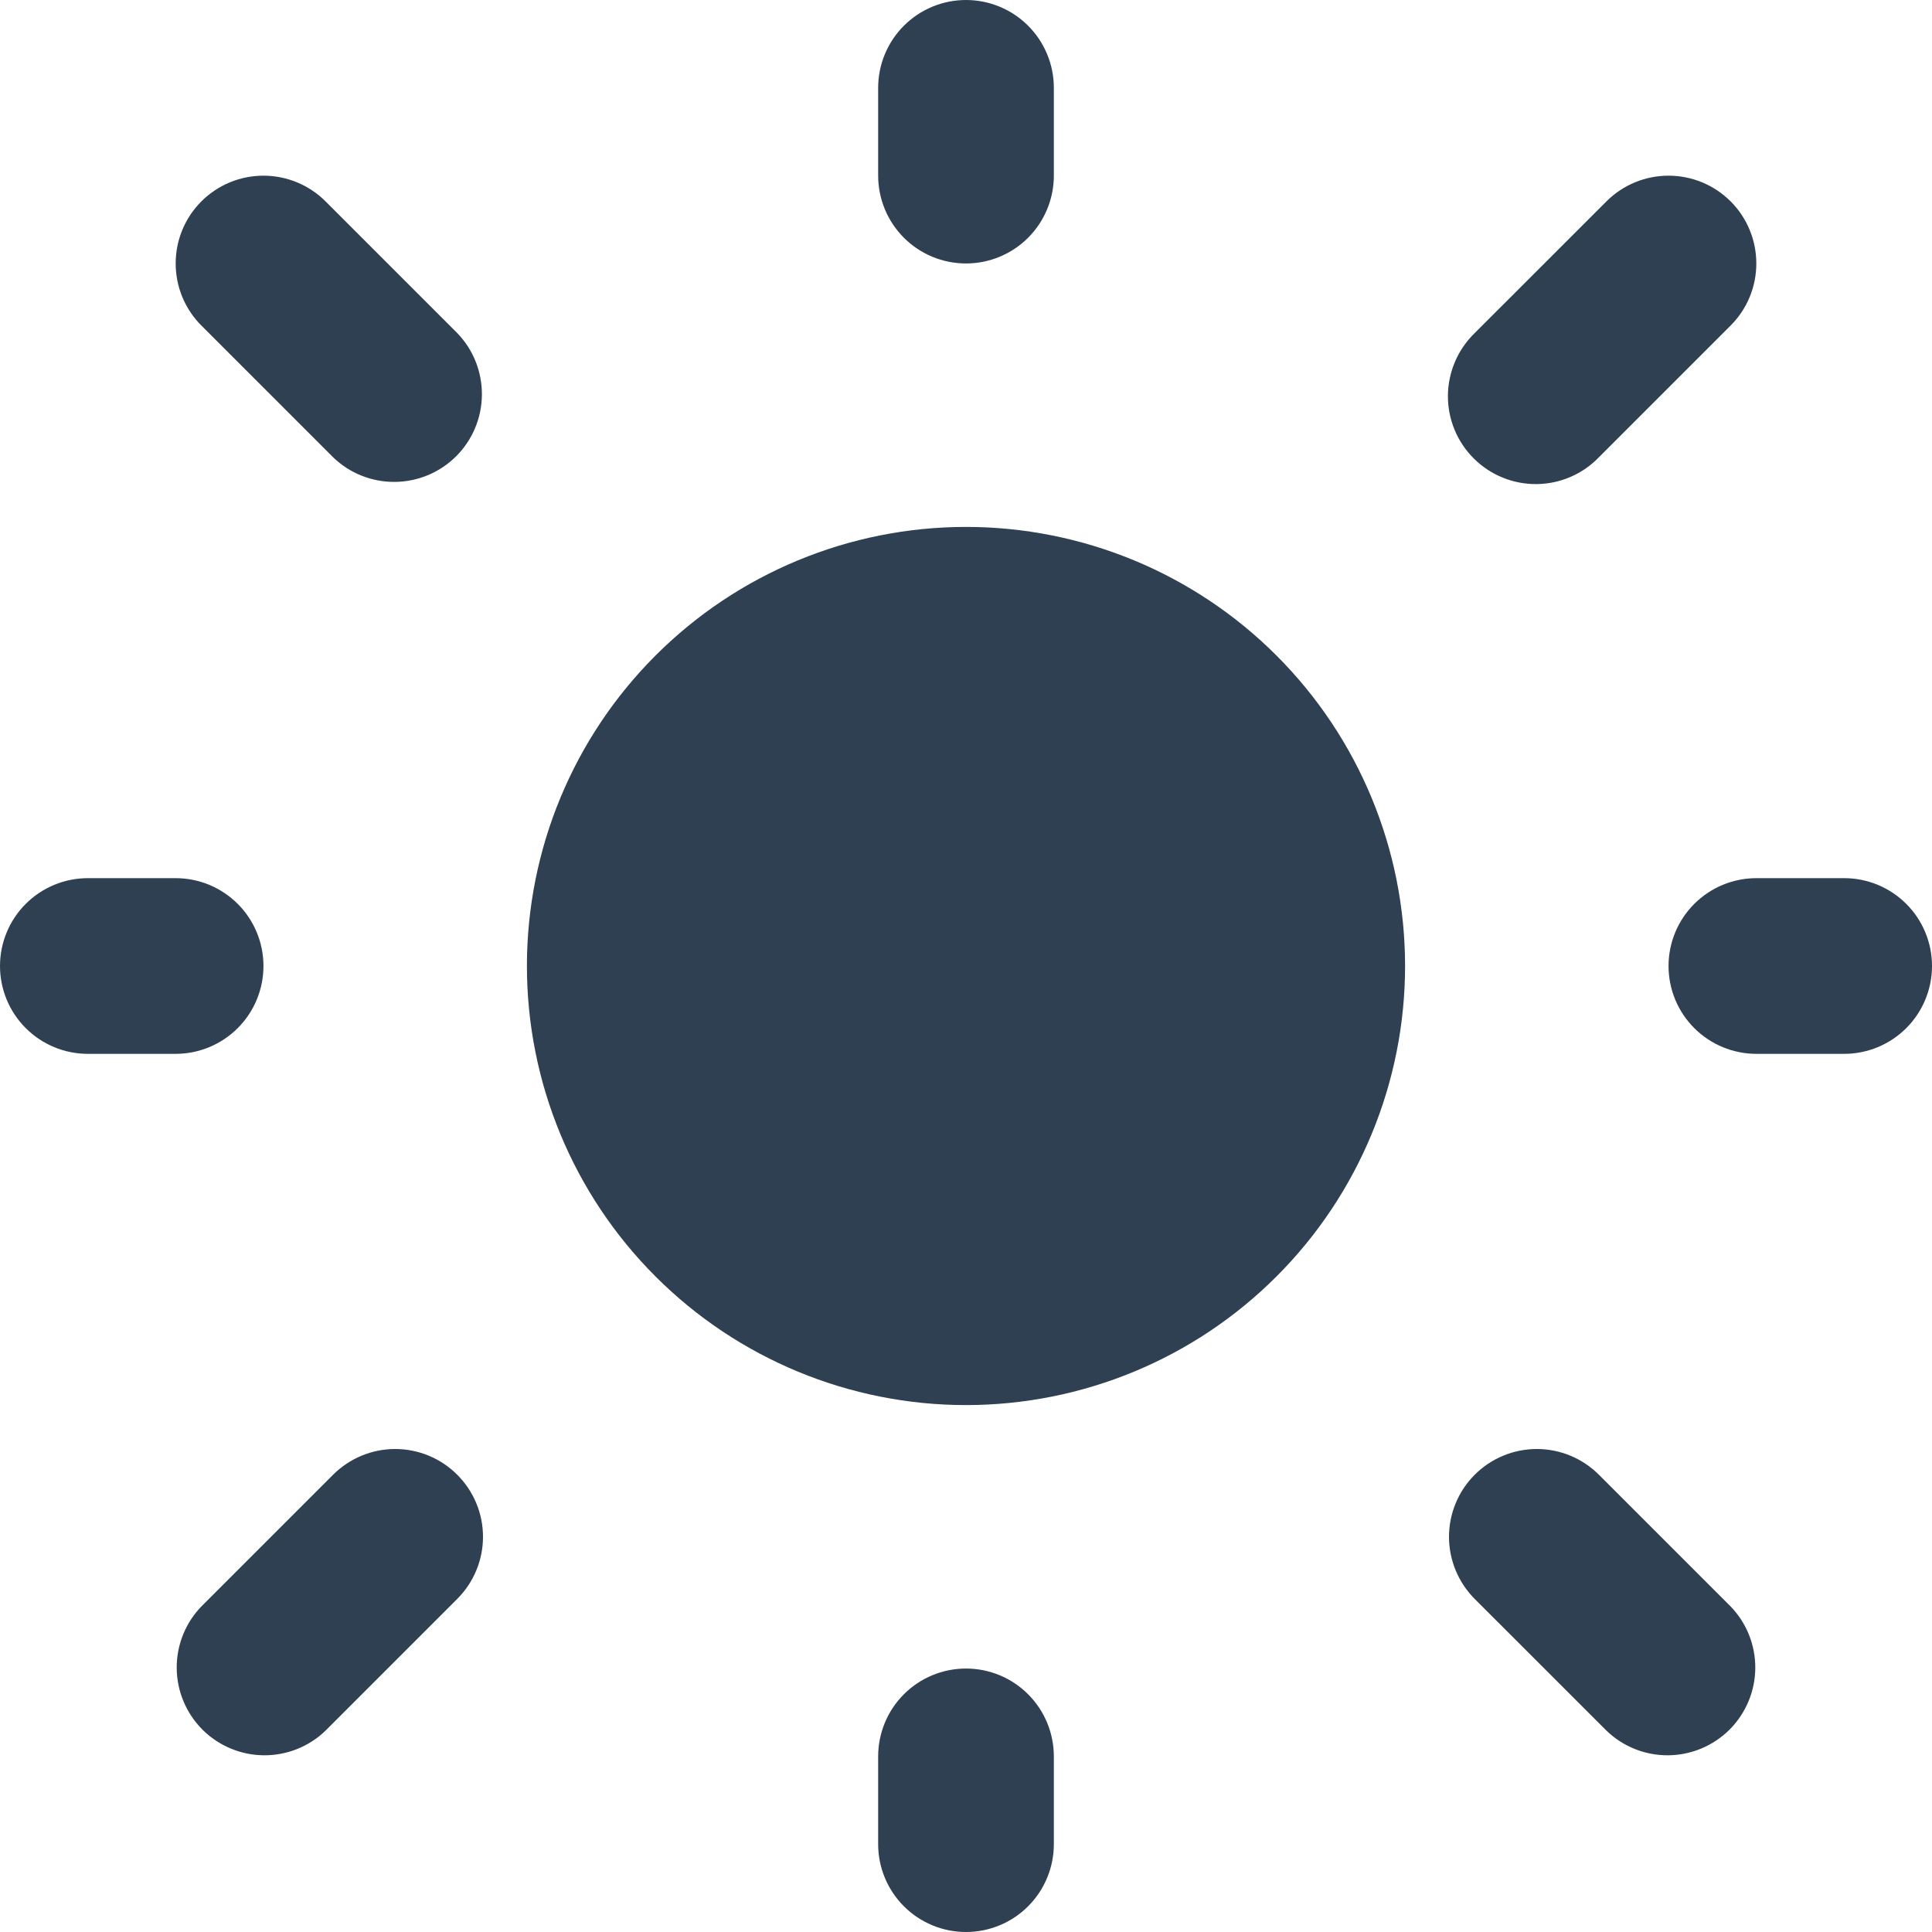 <svg width="30" height="30" viewBox="0 0 30 30" fill="none" xmlns="http://www.w3.org/2000/svg">
<path d="M15 8.182C13.192 8.182 11.457 8.9 10.179 10.179C8.9 11.457 8.182 13.192 8.182 15C8.182 16.808 8.9 18.543 10.179 19.821C11.457 21.1 13.192 21.818 15 21.818C16.808 21.818 18.543 21.1 19.821 19.821C21.1 18.543 21.818 16.808 21.818 15C21.818 13.192 21.1 11.457 19.821 10.179C18.543 8.9 16.808 8.182 15 8.182Z" fill="#2E4051"/>
<path fill-rule="evenodd" clip-rule="evenodd" d="M15 3.05176e-05C15.362 3.05176e-05 15.709 0.144 15.964 0.399C16.22 0.655 16.364 1.002 16.364 1.364V2.727C16.364 3.089 16.22 3.436 15.964 3.692C15.709 3.947 15.362 4.091 15 4.091C14.638 4.091 14.291 3.947 14.036 3.692C13.78 3.436 13.636 3.089 13.636 2.727V1.364C13.636 1.002 13.78 0.655 14.036 0.399C14.291 0.144 14.638 3.05176e-05 15 3.05176e-05ZM3.127 3.127C3.383 2.871 3.729 2.728 4.091 2.728C4.452 2.728 4.799 2.871 5.055 3.127L7.1 5.172C7.349 5.429 7.486 5.774 7.483 6.131C7.48 6.489 7.337 6.831 7.084 7.084C6.831 7.337 6.489 7.48 6.131 7.483C5.774 7.486 5.429 7.349 5.172 7.1L3.127 5.055C2.871 4.799 2.728 4.453 2.728 4.091C2.728 3.729 2.871 3.383 3.127 3.127ZM26.873 3.127C27.129 3.383 27.272 3.729 27.272 4.091C27.272 4.453 27.129 4.799 26.873 5.055L24.828 7.1C24.702 7.231 24.552 7.335 24.385 7.406C24.219 7.478 24.04 7.515 23.859 7.517C23.678 7.518 23.498 7.484 23.331 7.415C23.163 7.347 23.011 7.245 22.883 7.117C22.755 6.989 22.653 6.837 22.585 6.67C22.516 6.502 22.482 6.322 22.483 6.141C22.485 5.96 22.523 5.781 22.594 5.615C22.665 5.449 22.769 5.298 22.899 5.172L24.945 3.127C25.201 2.871 25.547 2.728 25.909 2.728C26.271 2.728 26.617 2.871 26.873 3.127ZM0 15C0 14.638 0.144 14.291 0.399 14.036C0.655 13.78 1.002 13.636 1.364 13.636H2.727C3.089 13.636 3.436 13.78 3.692 14.036C3.947 14.291 4.091 14.638 4.091 15C4.091 15.362 3.947 15.709 3.692 15.964C3.436 16.22 3.089 16.364 2.727 16.364H1.364C1.002 16.364 0.655 16.22 0.399 15.964C0.144 15.709 0 15.362 0 15ZM25.909 15C25.909 14.638 26.053 14.291 26.308 14.036C26.564 13.78 26.911 13.636 27.273 13.636H28.636C28.998 13.636 29.345 13.78 29.601 14.036C29.856 14.291 30 14.638 30 15C30 15.362 29.856 15.709 29.601 15.964C29.345 16.22 28.998 16.364 28.636 16.364H27.273C26.911 16.364 26.564 16.22 26.308 15.964C26.053 15.709 25.909 15.362 25.909 15ZM7.1 22.9C7.356 23.155 7.5 23.502 7.5 23.864C7.5 24.225 7.356 24.572 7.1 24.828L5.055 26.873C4.798 27.122 4.453 27.259 4.096 27.256C3.738 27.253 3.396 27.109 3.143 26.857C2.891 26.604 2.747 26.262 2.744 25.904C2.741 25.547 2.878 25.202 3.127 24.945L5.172 22.9C5.428 22.644 5.775 22.5 6.136 22.5C6.498 22.5 6.845 22.644 7.1 22.9ZM22.899 22.9C23.155 22.644 23.502 22.5 23.864 22.5C24.225 22.5 24.572 22.644 24.828 22.9L26.873 24.945C27.122 25.202 27.259 25.547 27.256 25.904C27.253 26.262 27.109 26.604 26.857 26.857C26.604 27.109 26.262 27.253 25.904 27.256C25.547 27.259 25.202 27.122 24.945 26.873L22.899 24.828C22.644 24.572 22.5 24.225 22.5 23.864C22.5 23.502 22.644 23.155 22.899 22.9ZM15 25.909C15.362 25.909 15.709 26.053 15.964 26.308C16.22 26.564 16.364 26.911 16.364 27.273V28.636C16.364 28.998 16.22 29.345 15.964 29.601C15.709 29.856 15.362 30 15 30C14.638 30 14.291 29.856 14.036 29.601C13.78 29.345 13.636 28.998 13.636 28.636V27.273C13.636 26.911 13.78 26.564 14.036 26.308C14.291 26.053 14.638 25.909 15 25.909Z" fill="#2E4051"/>
</svg>
